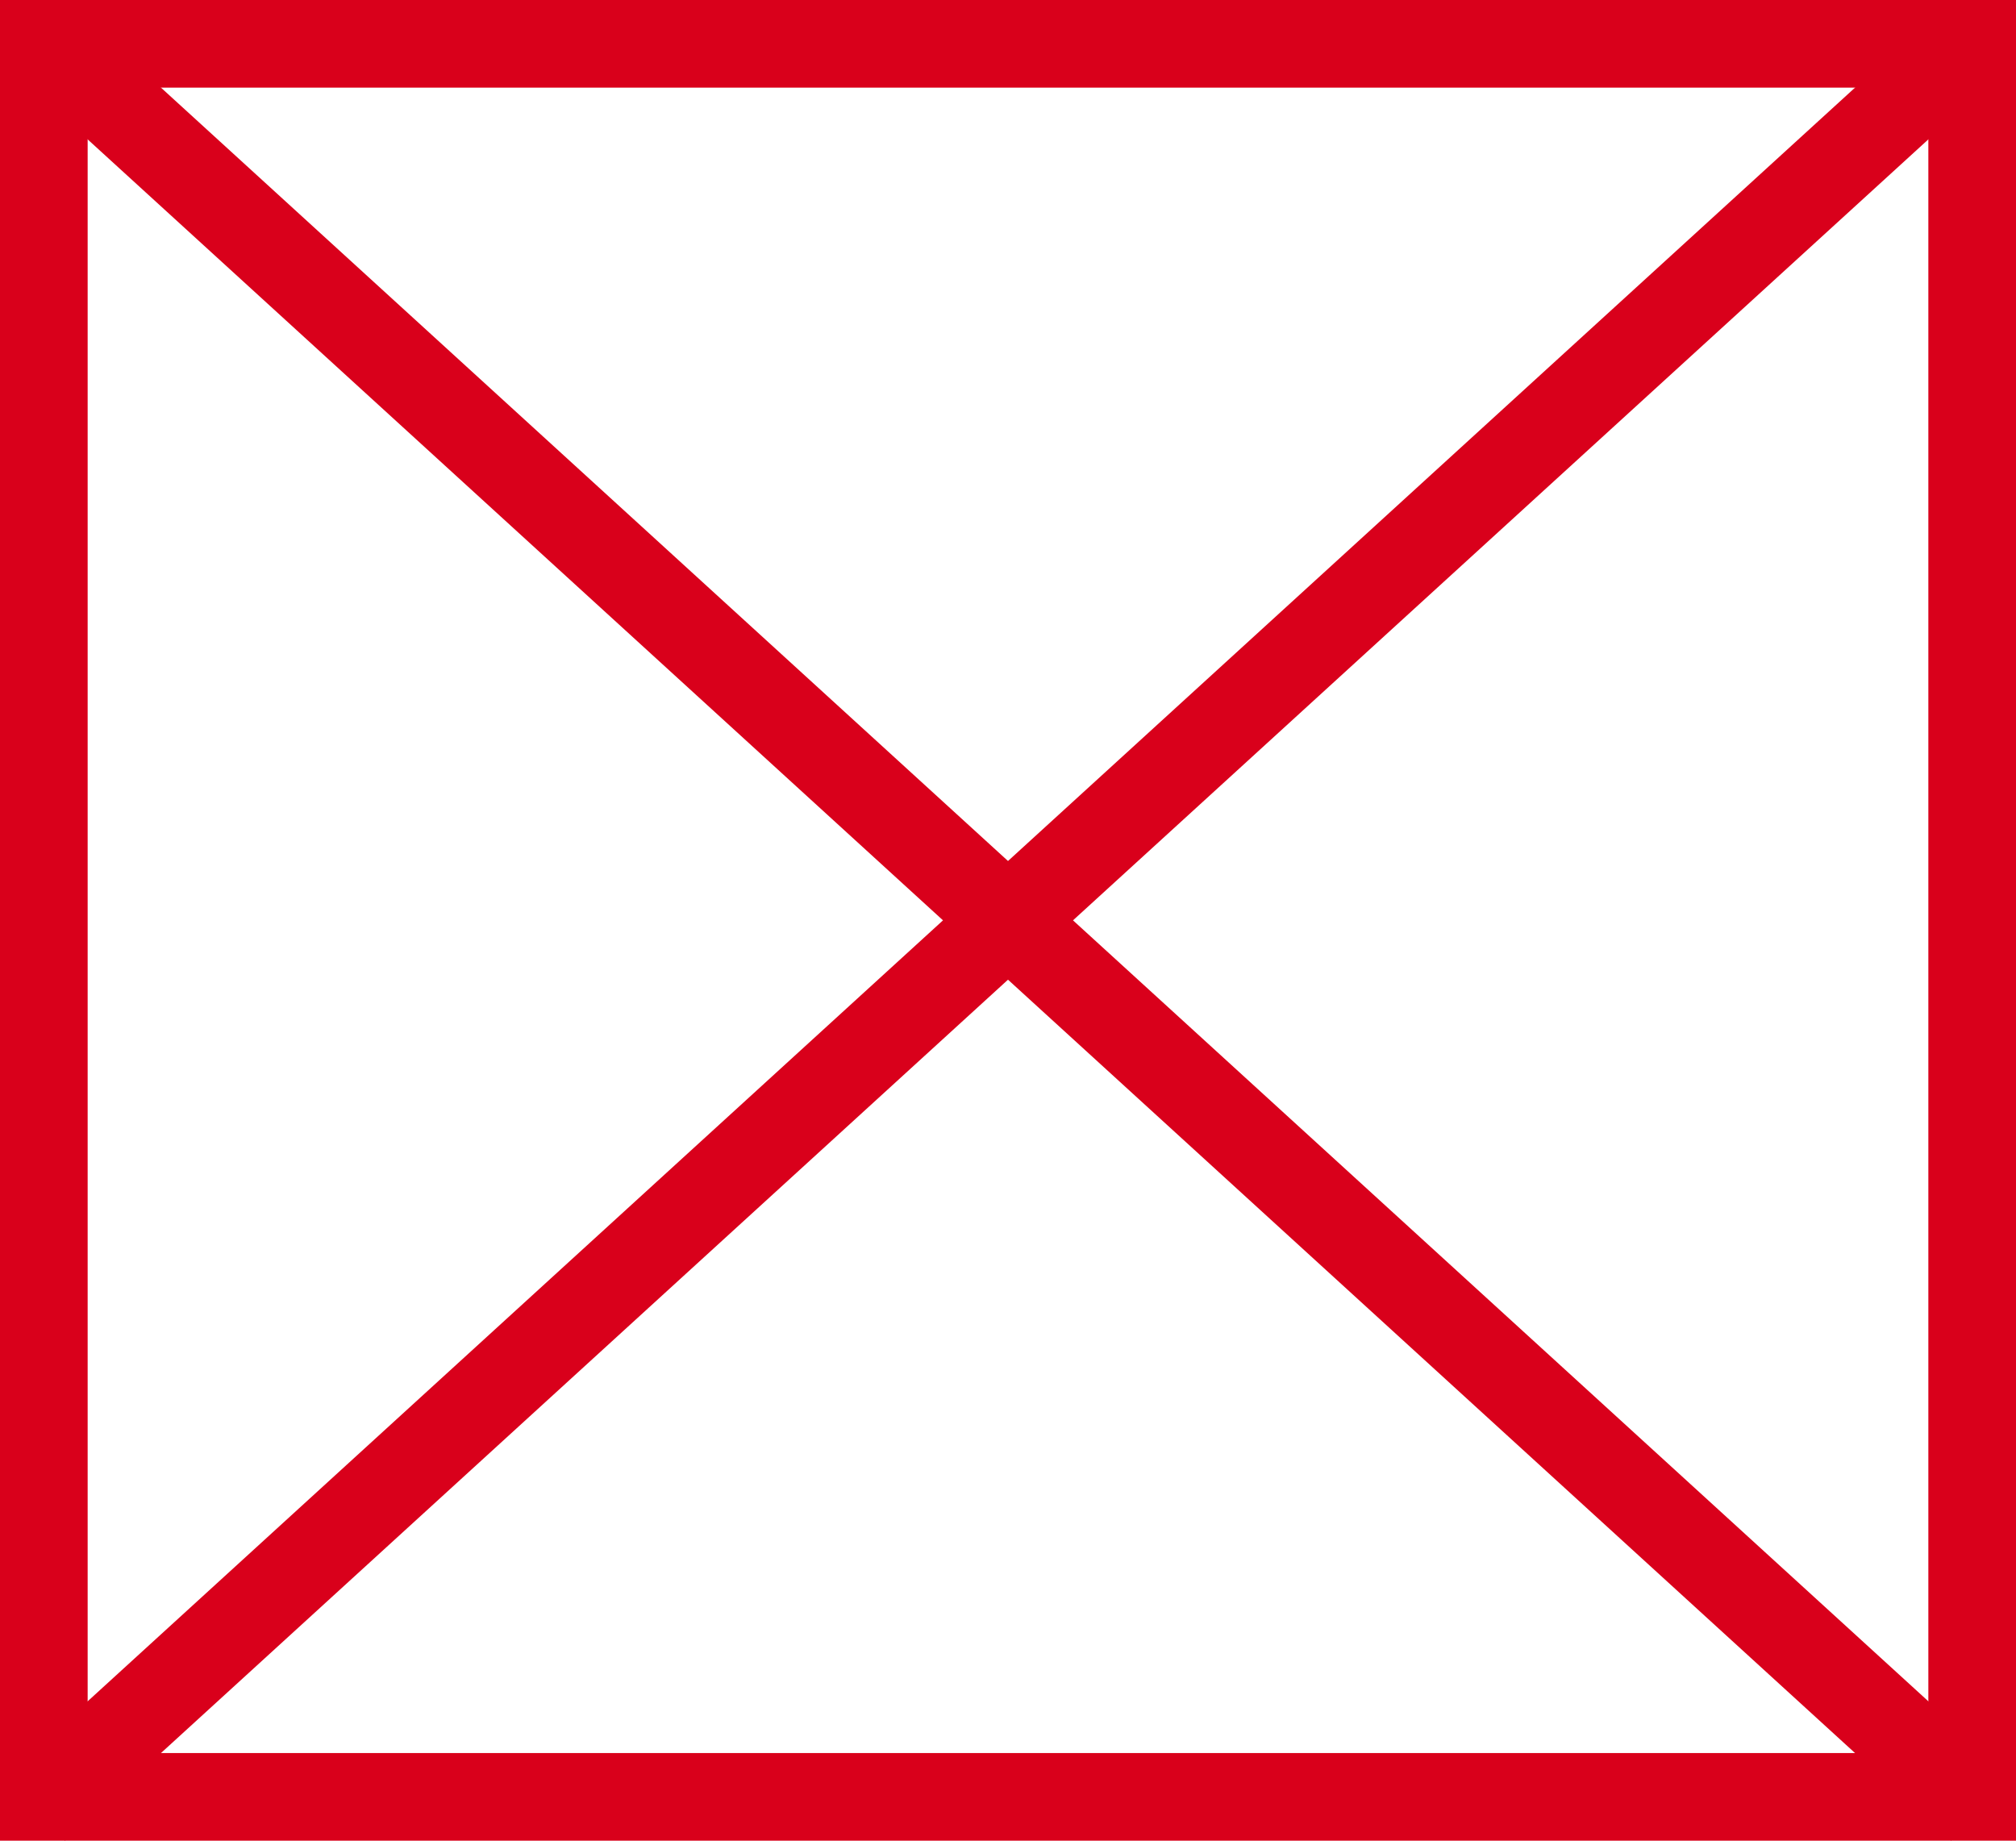 ﻿<?xml version="1.0" encoding="utf-8"?>
<svg version="1.1" xmlns:xlink="http://www.w3.org/1999/xlink" width="23px" height="21px" xmlns="http://www.w3.org/2000/svg">
  <g transform="matrix(1 0 0 1 -347 -364 )">
    <path d="M 347.5 364.5  L 369.5 364.5  L 369.5 384.5  L 347.5 384.5  L 347.5 364.5  Z " fill-rule="nonzero" fill="#f2f2f2" stroke="none" fill-opacity="0" />
    <path d="M 347.5 364.5  L 369.5 364.5  L 369.5 384.5  L 347.5 384.5  L 347.5 364.5  Z " stroke-width="1" stroke="#d9001b" fill="none" />
    <path d="M 347.404 364.369  L 369.596 384.631  M 369.596 364.369  L 347.404 384.631  " stroke-width="1" stroke="#d9001b" fill="none" />
  </g>
</svg>